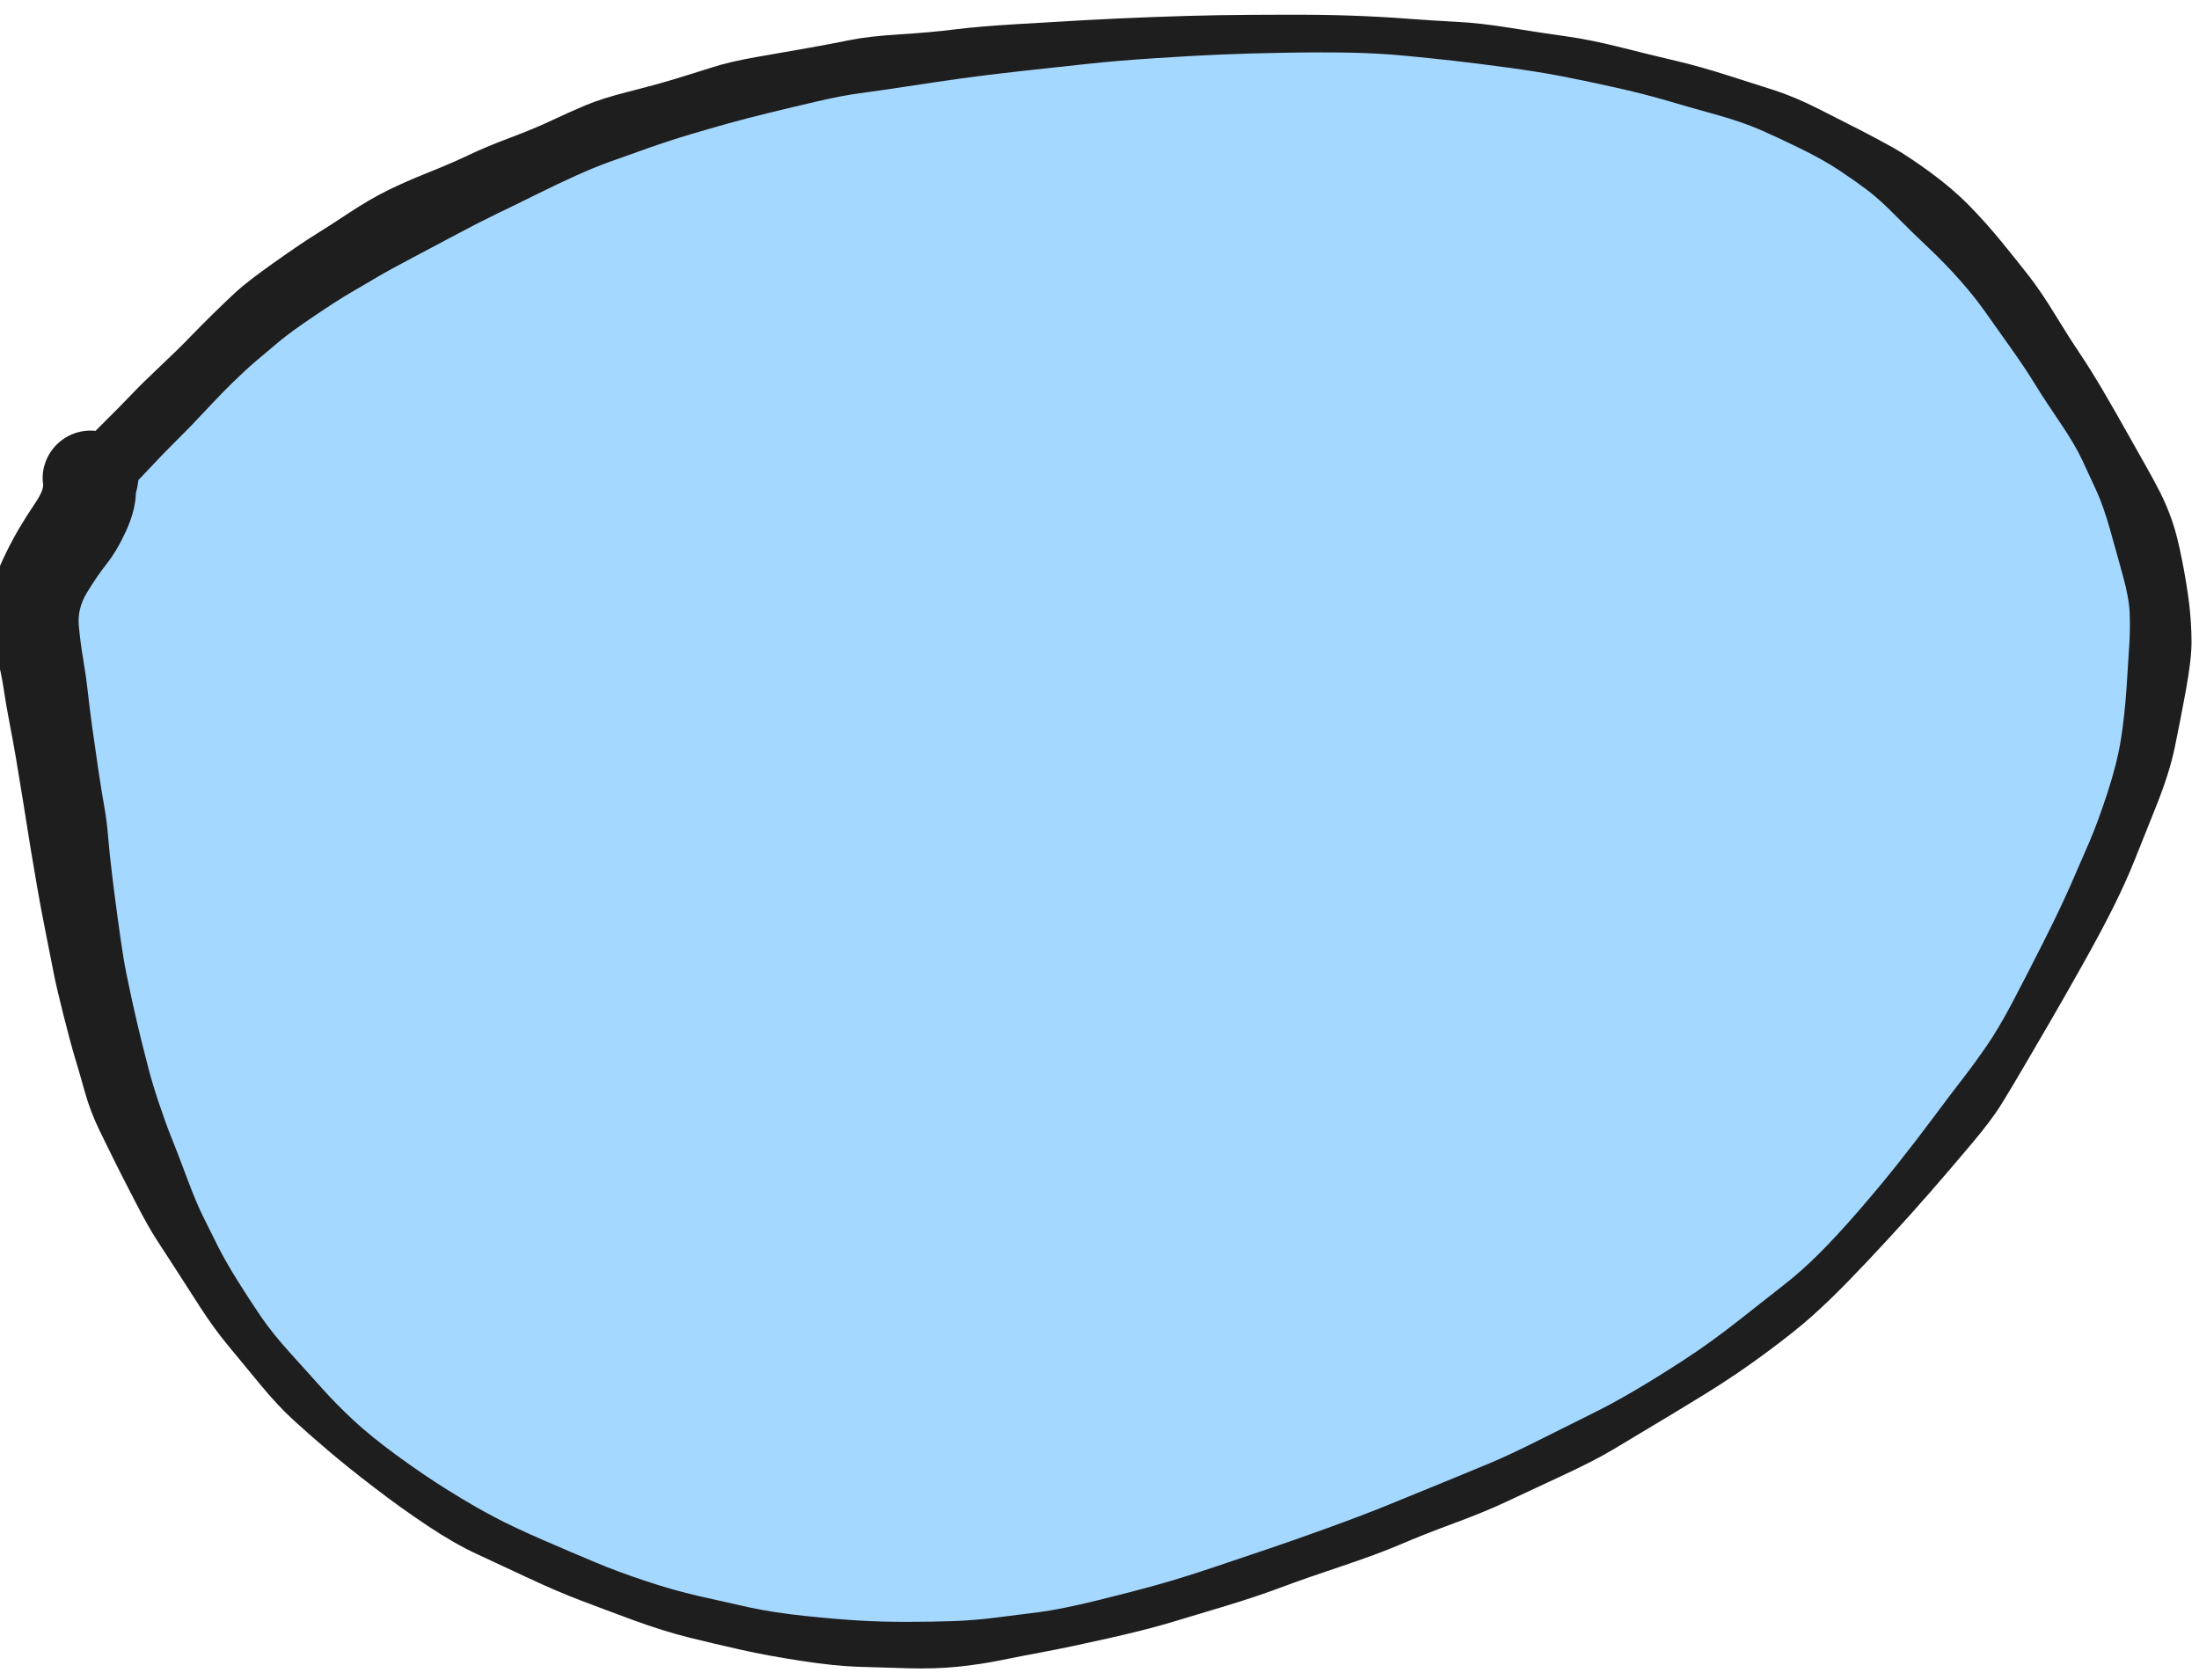<svg
	version="1.1"
	xmlns="http://www.w3.org/2000/svg"
	viewBox="0 0 670 512"
	width="670"
	height="512">
	<!-- svg-source:excalidraw -->

	<defs>
		<style class="style-fonts">
			@font-face {
				font-family: 'Virgil';
				src: url('https://excalidraw.com/Virgil.woff2');
			}
			@font-face {
				font-family: 'Cascadia';
				src: url('https://excalidraw.com/Cascadia.woff2');
			}
		</style>
	</defs>
	<rect x="0" y="0" width="670" height="512" fill="#ffffff"></rect>
	<g transform="translate(28 147) rotate(0 307 109)" stroke="none">
		<path
			d="M0.49 0.74 L2.73 -3.31 L7 -7.25 L9.75 -13.8 L22.57 -23.06 L29.75 -30.1 L39.74 -41.39 L46.64 -48.32 L53.76 -53.7 L57.05 -58.28 L63.65 -60.2 L76.38 -67.55 L85.2 -71.84 L90.77 -76.49 L92.91 -80.33 L109.12 -87.15 L124.06 -91.14 L130.07 -97.39 L150.66 -103.45 L157.02 -108.78 L165.49 -109.24 L183.11 -116.65 L195.07 -117.21 L203.23 -123.08 L223.65 -126.81 L239.04 -129.91 L247.28 -127.26 L271.92 -132.71 L282.7 -132.51 L311.02 -136.83 L325.45 -136.27 L353.24 -135.34 L365.79 -138.99 L392.21 -135.07 L405.75 -136.88 L418.33 -132.61 L431.08 -132.9 L455.76 -129.29 L467.32 -127.76 L487.37 -119.19 L499.72 -117.91 L517.83 -110.14 L526.32 -108.56 L539.51 -99.73 L548.87 -94.66 L555.57 -90.28 L558.91 -85.93 L566.9 -80.88 L578.69 -66.82 L587.14 -53.36 L592.25 -44.54 L601.69 -31.31 L605.34 -21.04 L616.7 -4.05 L621.48 3.96 L622.05 11.34 L624.96 14.02 L627.4 26.02 L630.78 43.92 L630.14 49.4 L629.71 60.71 L625.41 86.16 L622.29 96.68 L614.1 118.22 L610.76 127.37 L600.86 145.74 L585.16 170.57 L578.09 182.15 L572.26 187.34 L568.93 197.1 L551.57 214.95 L541.28 228.52 L524.36 246.97 L515.77 254.57 L506.65 261.17 L485.81 278.68 L466.22 285.6 L457.54 292.5 L446.58 297.55 L420.84 308.97 L414 312.57 L391.38 319.24 L379.5 326.45 L350.54 332.74 L342.85 335.24 L318.46 344.13 L306.57 346.21 L280.05 351.34 L273.93 354.93 L260.94 356.52 L248.95 356.18 L229.53 353.09 L217.4 354 L192.96 350.74 L181.79 343.7 L163.13 342.36 L144.4 333.8 L132.69 327.14 L114.25 317.1 L102.03 314.48 L87.11 298.65 L67.28 286.06 L61.49 279.74 L54.36 269.8 L41.67 253.92 L36.89 244.86 L28.66 233.97 L26.28 224.66 L21.24 218.93 L18.68 214.87 L15.92 200.11 L12.97 193.4 L9.98 187.04 L8.79 182.43 L2.43 169.52 L1.56 161.37 L1.04 158.59 L-3.6 145.89 L-3.67 137.54 L-3.79 133.91 L-3.42 124.92 L-4.36 115.6 L-8.21 111.52 L-8.91 107.37 L-6.25 101.38 L-10.31 89.89 L-11.03 81.79 L-12.66 77.08 L-10.28 72.31 L-13.31 64.11 L-15.98 62.71 L-16.87 55.4 L-16.37 55.05 L-16.2 48.61 L-16.91 46.61 L-17.39 40.66 L-16.35 41.95 L-17.82 38.73 L-16.66 37.84 L-17.07 35.22 L-17.07 32.35 L-18.01 31.81 L-16.06 29.75 L-14.74 29.41 L-16.37 28.59 L-12.62 28.19 L-14.98 24.67 L-11.26 23.57 L-12.1 21.02 L-10.5 20.22 L-9.24 20.95 L-10.45 19.06 L-6.11 19.99 L-5.48 16.25 L-4.69 15.94 L-5.18 13.21 L-4.22 15.83 L-5.41 12.62 L-2.18 13.97 L-1.28 10.38 L-1.3 8.9 L-0.14 6.66 L-0.55 6.4 L-2.6 4.89 L-2.17 3.52 L-0.51 -2.27 L-0.64 -2.44 L-0.97 -3.9 L0.3 0.05"
			stroke="none"
			stroke-width="0"
			fill="#a5d8ff"
			fill-rule="evenodd"></path>
		<path
			fill="#1e1e1e"
			d="M -7.15,-6.55 Q -7.15,-6.55 -4.09,-10.09 -1.02,-13.64 3.67,-18.29 8.37,-22.94 11.97,-26.71 15.57,-30.48 20.75,-35.35 25.94,-40.22 29.73,-44.14 33.53,-48.06 36.94,-51.40 40.35,-54.74 43.77,-57.93 47.20,-61.13 55.57,-67.05 63.94,-72.97 68.19,-75.59 72.43,-78.22 78.52,-82.25 84.62,-86.27 90.03,-88.95 95.45,-91.63 102.62,-94.49 109.79,-97.36 114.92,-99.81 120.05,-102.26 127.47,-105.05 134.89,-107.84 140.08,-110.30 145.27,-112.76 150.31,-114.88 155.36,-117.01 163.37,-119.03 171.37,-121.05 177.44,-122.88 183.50,-124.72 188.93,-126.46 194.35,-128.20 202.27,-129.59 210.20,-130.97 217.75,-132.30 225.31,-133.63 230.89,-134.78 236.47,-135.93 246.01,-136.52 255.55,-137.11 262.83,-138.03 270.10,-138.95 282.07,-139.66 294.03,-140.38 302.80,-140.87 311.56,-141.36 323.14,-141.80 334.72,-142.23 343.40,-142.37 352.09,-142.50 363.57,-142.52 375.05,-142.55 383.75,-142.24 392.45,-141.93 400.58,-141.32 408.71,-140.71 415.84,-140.35 422.96,-140.00 432.50,-138.46 442.04,-136.92 449.25,-135.92 456.46,-134.93 466.00,-132.53 475.55,-130.12 482.52,-128.49 489.50,-126.86 497.93,-124.19 506.35,-121.52 512.53,-119.53 518.71,-117.54 526.08,-113.83 533.46,-110.12 538.83,-107.35 544.21,-104.57 548.68,-102.08 553.15,-99.58 559.94,-94.64 566.72,-89.69 571.75,-84.60 576.77,-79.51 581.63,-73.59 586.49,-67.67 590.21,-62.87 593.94,-58.07 598.16,-51.13 602.39,-44.20 605.80,-39.14 609.21,-34.07 613.26,-27.12 617.31,-20.17 620.31,-14.79 623.32,-9.41 625.83,-4.99 628.34,-0.57 630.26,3.22 632.17,7.03 633.77,11.58 635.37,16.14 636.85,23.72 638.33,31.30 639.01,37.00 639.68,42.71 639.72,48.24 639.77,53.76 637.97,63.52 636.17,73.29 634.58,80.91 632.99,88.53 629.00,98.52 625.01,108.51 622.41,115.01 619.81,121.52 616.16,128.88 612.51,136.25 606.73,146.58 600.94,156.91 596.41,164.69 591.88,172.47 588.42,178.38 584.96,184.29 581.90,189.27 578.84,194.24 572.78,201.43 566.72,208.62 560.65,215.61 554.57,222.61 547.58,230.20 540.58,237.80 535.03,243.48 529.49,249.17 524.22,253.90 518.95,258.63 509.89,265.32 500.84,272.00 491.90,277.50 482.96,283.00 476.07,287.11 469.18,291.23 463.44,294.68 457.70,298.12 447.54,302.82 437.38,307.53 430.84,310.62 424.30,313.70 414.99,317.13 405.69,320.56 398.76,323.54 391.84,326.51 380.57,330.28 369.30,334.04 362.37,336.65 355.45,339.26 345.73,342.23 336.00,345.19 328.41,347.44 320.81,349.68 309.39,352.25 297.97,354.82 290.71,356.18 283.45,357.54 277.04,358.84 270.63,360.14 263.85,360.83 257.07,361.52 248.85,361.31 240.63,361.10 233.40,360.85 226.17,360.60 215.99,359.03 205.80,357.47 197.86,355.69 189.91,353.91 182.01,351.96 174.12,350.00 165.05,346.67 155.98,343.33 148.92,340.64 141.85,337.96 132.81,333.73 123.77,329.49 117.19,326.45 110.61,323.42 102.49,318.03 94.36,312.64 86.01,306.23 77.66,299.83 71.84,294.86 66.02,289.90 61.31,285.59 56.60,281.29 51.01,274.51 45.42,267.73 41.26,262.68 37.10,257.64 32.98,251.26 28.86,244.89 25.71,239.96 22.56,235.04 19.95,231.09 17.33,227.14 13.23,219.19 9.12,211.24 7.13,207.24 5.13,203.24 2.31,197.43 -0.50,191.61 -2.19,185.57 -3.87,179.52 -5.15,175.32 -6.43,171.12 -8.59,162.57 -10.76,154.03 -11.68,149.28 -12.59,144.53 -14.02,137.44 -15.45,130.34 -16.64,123.50 -17.84,116.65 -18.65,111.66 -19.46,106.66 -20.78,98.34 -22.11,90.02 -23.07,84.39 -24.03,78.75 -25.08,73.35 -26.13,67.94 -26.86,63.03 -27.59,58.12 -28.97,52.84 -30.36,47.56 -30.90,42.68 -31.45,37.80 -30.56,33.36 -29.67,28.91 -27.22,23.67 -24.78,18.43 -22.40,14.39 -20.02,10.34 -17.31,6.33 -14.61,2.32 -14.87,0.48 -15.13,-1.36 -14.89,-3.12 -14.66,-4.87 -14.02,-6.52 -13.37,-8.17 -12.35,-9.62 -11.33,-11.07 -9.99,-12.23 -8.65,-13.39 -7.07,-14.20 -5.49,-15.01 -3.77,-15.41 -2.04,-15.82 -0.27,-15.80 1.49,-15.78 3.21,-15.34 4.93,-14.90 6.49,-14.06 8.05,-13.22 9.36,-12.03 10.68,-10.84 11.67,-9.37 12.66,-7.90 13.27,-6.24 13.88,-4.57 14.08,-2.81 14.27,-1.05 14.27,-1.24 14.27,-1.43 13.92,0.91 13.57,3.27 12.49,5.39 11.41,7.51 9.70,9.17 8.00,10.83 5.86,11.86 3.72,12.89 1.35,13.19 -1.00,13.48 -3.33,13.00 -5.66,12.53 -7.72,11.33 -9.77,10.14 -11.34,8.35 -12.91,6.56 -13.82,4.36 -14.73,2.16 -14.90,-0.20 -15.06,-2.57 -14.46,-4.88 -13.86,-7.18 -12.56,-9.17 -11.25,-11.15 -9.38,-12.62 -7.51,-14.09 -5.26,-14.88 -3.02,-15.68 -0.64,-15.71 1.73,-15.75 3.99,-15.02 6.26,-14.30 8.17,-12.89 10.09,-11.48 11.45,-9.53 12.82,-7.58 13.49,-5.30 14.16,-3.01 14.07,-0.64 13.97,1.73 13.13,3.95 12.28,6.18 10.77,8.01 9.25,9.85 7.23,11.11 5.21,12.36 2.90,12.91 0.58,13.45 -1.78,13.23 -4.14,13.01 -6.32,12.04 -8.49,11.08 -10.24,9.47 -12.00,7.86 -13.14,5.77 -14.29,3.69 -14.71,1.16 -15.13,-1.36 -14.90,-3.11 -14.66,-4.87 -14.02,-6.52 -13.37,-8.17 -12.35,-9.62 -11.33,-11.07 -9.99,-12.23 -8.65,-13.39 -7.07,-14.20 -5.49,-15.01 -3.77,-15.41 -2.04,-15.82 -0.27,-15.80 1.49,-15.78 3.21,-15.34 4.92,-14.90 6.48,-14.06 8.05,-13.22 9.36,-12.03 10.67,-10.84 11.67,-9.37 12.66,-7.90 13.27,-6.24 13.88,-4.57 14.08,-2.81 14.27,-1.05 13.96,-1.09 13.65,-1.13 13.37,3.92 13.08,8.97 10.37,14.87 7.66,20.77 4.52,24.77 1.39,28.76 -1.54,33.62 -4.47,38.47 -3.99,43.66 -3.51,48.85 -2.64,53.95 -1.76,59.06 -1.25,63.75 -0.74,68.43 0.06,74.31 0.87,80.20 1.95,87.47 3.04,94.74 3.81,99.00 4.58,103.26 4.96,108.15 5.35,113.05 6.22,120.09 7.08,127.13 8.02,133.91 8.95,140.69 9.63,144.89 10.31,149.09 12.11,157.28 13.92,165.47 15.01,169.80 16.10,174.13 17.27,178.67 18.44,183.21 20.49,189.32 22.54,195.43 24.39,200.01 26.24,204.59 28.92,211.79 31.60,218.98 33.67,223.24 35.75,227.50 38.24,232.42 40.72,237.35 44.44,243.31 48.17,249.28 51.63,254.33 55.09,259.38 60.68,265.54 66.27,271.70 70.27,276.18 74.27,280.66 79.49,285.55 84.70,290.44 92.84,296.41 100.97,302.37 108.64,307.14 116.30,311.90 122.52,315.18 128.74,318.46 137.65,322.31 146.55,326.17 153.29,328.99 160.03,331.82 168.57,334.67 177.10,337.52 184.92,339.31 192.75,341.10 200.13,342.72 207.52,344.34 217.17,345.35 226.83,346.36 233.82,346.77 240.80,347.18 248.44,347.16 256.08,347.15 262.27,346.94 268.45,346.73 274.96,345.93 281.47,345.12 288.37,344.23 295.27,343.35 306.35,340.62 317.42,337.90 324.87,335.80 332.32,333.71 341.76,330.54 351.21,327.36 358.26,324.98 365.32,322.61 376.13,318.70 386.93,314.79 394.07,311.89 401.20,308.99 410.08,305.35 418.97,301.72 425.47,299.01 431.97,296.30 441.67,291.42 451.38,286.54 457.20,283.67 463.02,280.81 469.79,276.84 476.57,272.87 484.90,267.46 493.24,262.05 501.83,255.26 510.43,248.46 515.57,244.46 520.71,240.47 526.12,235.09 531.54,229.71 538.15,222.09 544.77,214.47 550.43,207.32 556.09,200.18 561.41,193.03 566.74,185.88 570.16,181.48 573.58,177.07 577.26,171.73 580.94,166.40 585.09,158.53 589.23,150.67 594.40,140.43 599.57,130.19 602.75,122.98 605.92,115.77 608.56,109.62 611.20,103.47 614.13,94.51 617.05,85.54 618.20,78.34 619.35,71.13 619.95,62.24 620.54,53.34 620.80,48.80 621.05,44.26 620.88,39.80 620.71,35.35 618.84,28.49 616.97,21.63 614.93,14.45 612.89,7.27 610.82,2.69 608.75,-1.88 606.41,-6.85 604.06,-11.82 599.57,-18.40 595.08,-24.98 591.93,-30.10 588.78,-35.23 584.33,-41.45 579.88,-47.67 576.73,-52.16 573.57,-56.66 569.01,-61.79 564.45,-66.92 559.48,-71.60 554.51,-76.28 549.54,-81.31 544.58,-86.35 540.75,-89.22 536.92,-92.10 532.25,-95.19 527.57,-98.29 520.77,-101.64 513.96,-104.98 508.42,-107.41 502.88,-109.84 494.55,-112.16 486.23,-114.47 479.50,-116.45 472.77,-118.43 463.60,-120.47 454.43,-122.51 447.36,-123.86 440.30,-125.20 431.13,-126.44 421.97,-127.69 414.85,-128.49 407.74,-129.29 399.94,-130.03 392.14,-130.77 383.65,-130.95 375.16,-131.13 363.80,-130.94 352.43,-130.75 343.89,-130.38 335.35,-130.02 323.98,-129.27 312.60,-128.53 303.90,-127.60 295.19,-126.67 283.64,-125.40 272.09,-124.12 264.62,-123.07 257.14,-122.01 248.22,-120.65 239.30,-119.29 233.91,-118.58 228.51,-117.86 221.08,-116.13 213.64,-114.41 206.58,-112.68 199.51,-110.96 194.02,-109.43 188.54,-107.90 182.46,-106.10 176.38,-104.30 169.34,-101.82 162.30,-99.35 157.66,-97.66 153.01,-95.98 147.58,-93.53 142.14,-91.08 135.38,-87.73 128.62,-84.38 123.37,-81.86 118.13,-79.35 111.73,-75.92 105.33,-72.50 97.92,-68.60 90.52,-64.70 86.84,-62.51 83.16,-60.33 79.01,-57.93 74.86,-55.52 67.74,-50.71 60.62,-45.90 57.16,-43.02 53.71,-40.15 50.40,-37.34 47.08,-34.53 43.18,-30.73 39.28,-26.93 34.47,-21.76 29.66,-16.59 25.98,-12.98 22.30,-9.37 17.99,-4.76 13.67,-0.15 10.41,3.19 7.15,6.55 6.26,7.31 5.37,8.07 4.33,8.60 3.28,9.12 2.14,9.38 1.00,9.64 -0.16,9.63 -1.33,9.61 -2.46,9.31 -3.59,9.01 -4.62,8.45 -5.64,7.88 -6.50,7.09 -7.37,6.30 -8.01,5.33 -8.66,4.36 -9.06,3.26 -9.45,2.16 -9.57,0.99 -9.70,-0.16 -9.54,-1.32 -9.37,-2.48 -8.94,-3.56 -8.51,-4.65 -7.83,-5.60 -7.15,-6.55 -7.15,-6.55 L -7.15,-6.55 Z"></path>
	</g>
</svg>
